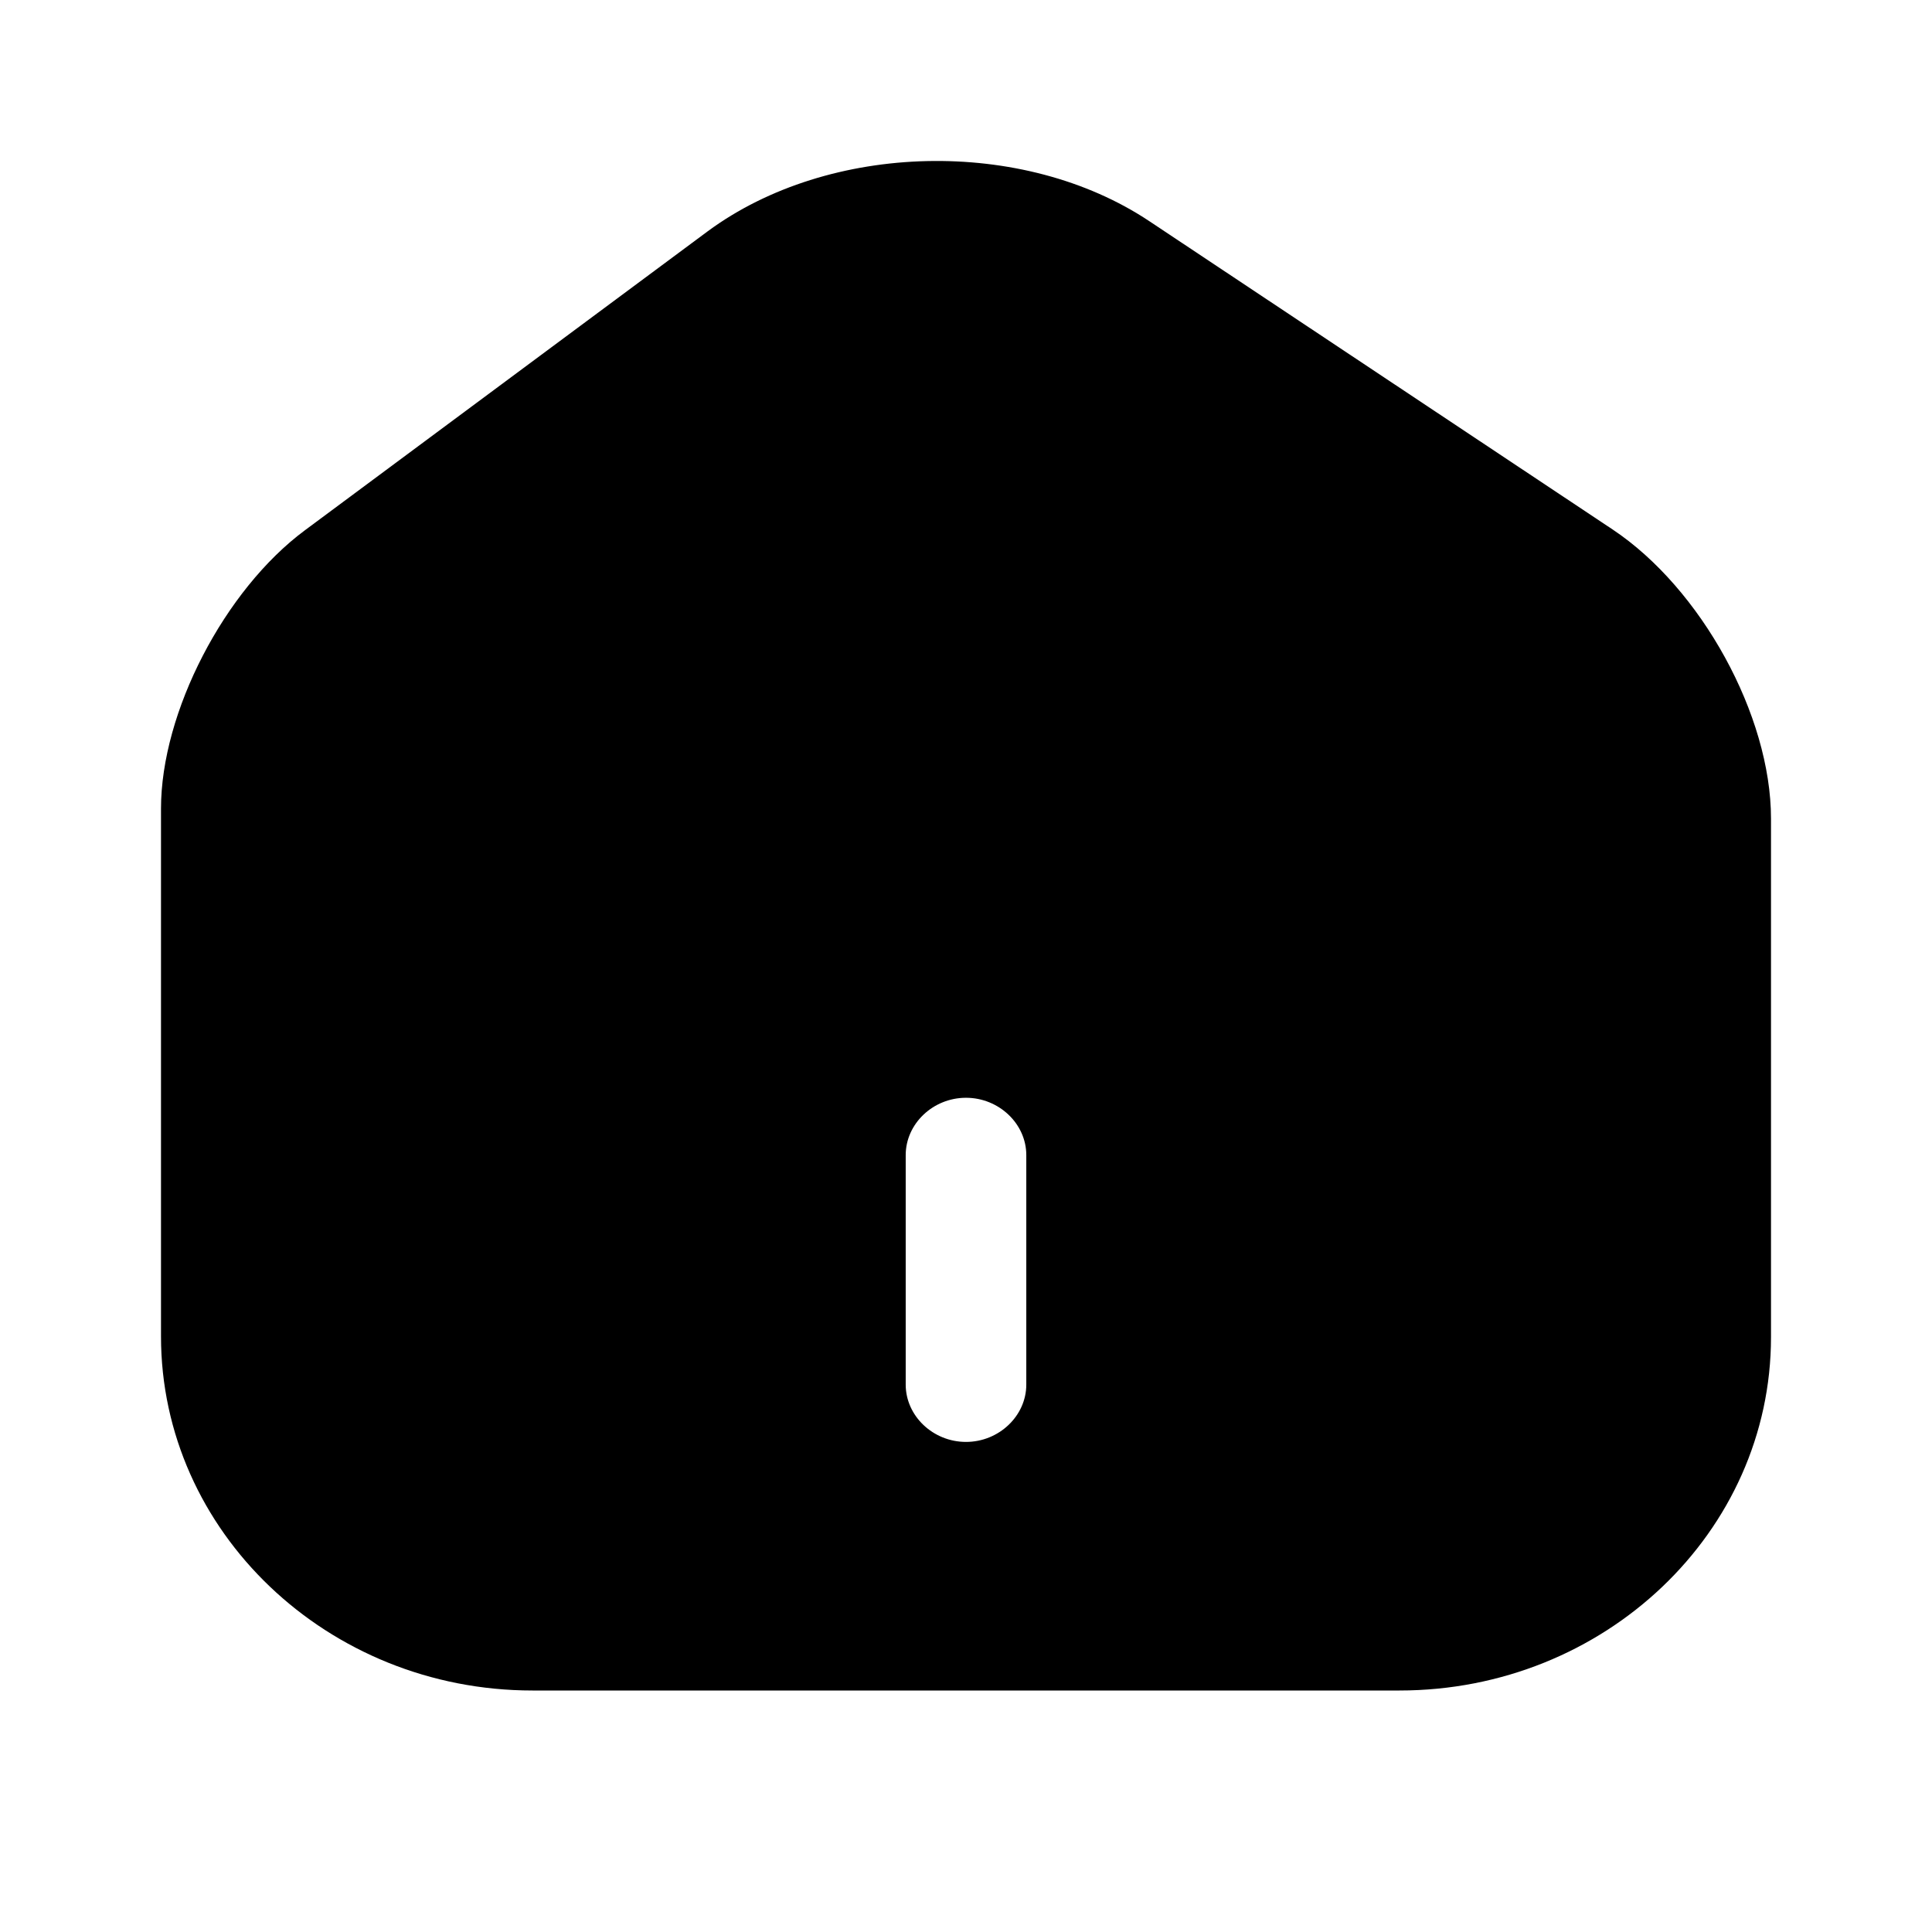 <svg width="24" height="24" viewBox="0 0 24 24" fill="none" xmlns="http://www.w3.org/2000/svg">
<path fill-rule="evenodd" clip-rule="evenodd" d="M14.278 2.748L20.032 6.577C21.131 7.309 22 8.886 22 10.169V16.61C22 19.033 19.932 21 17.385 21H6.615C4.068 21 2 19.024 2 16.601V10.045C2 8.848 2.789 7.328 3.788 6.587L8.793 2.872C10.302 1.76 12.709 1.703 14.278 2.748ZM11.251 17.2C11.251 17.589 11.59 17.912 12 17.912C12.409 17.912 12.749 17.589 12.749 17.2V14.349C12.749 13.96 12.409 13.637 12 13.637C11.59 13.637 11.251 13.96 11.251 14.349V17.2Z" fill="black"/>
</svg>
